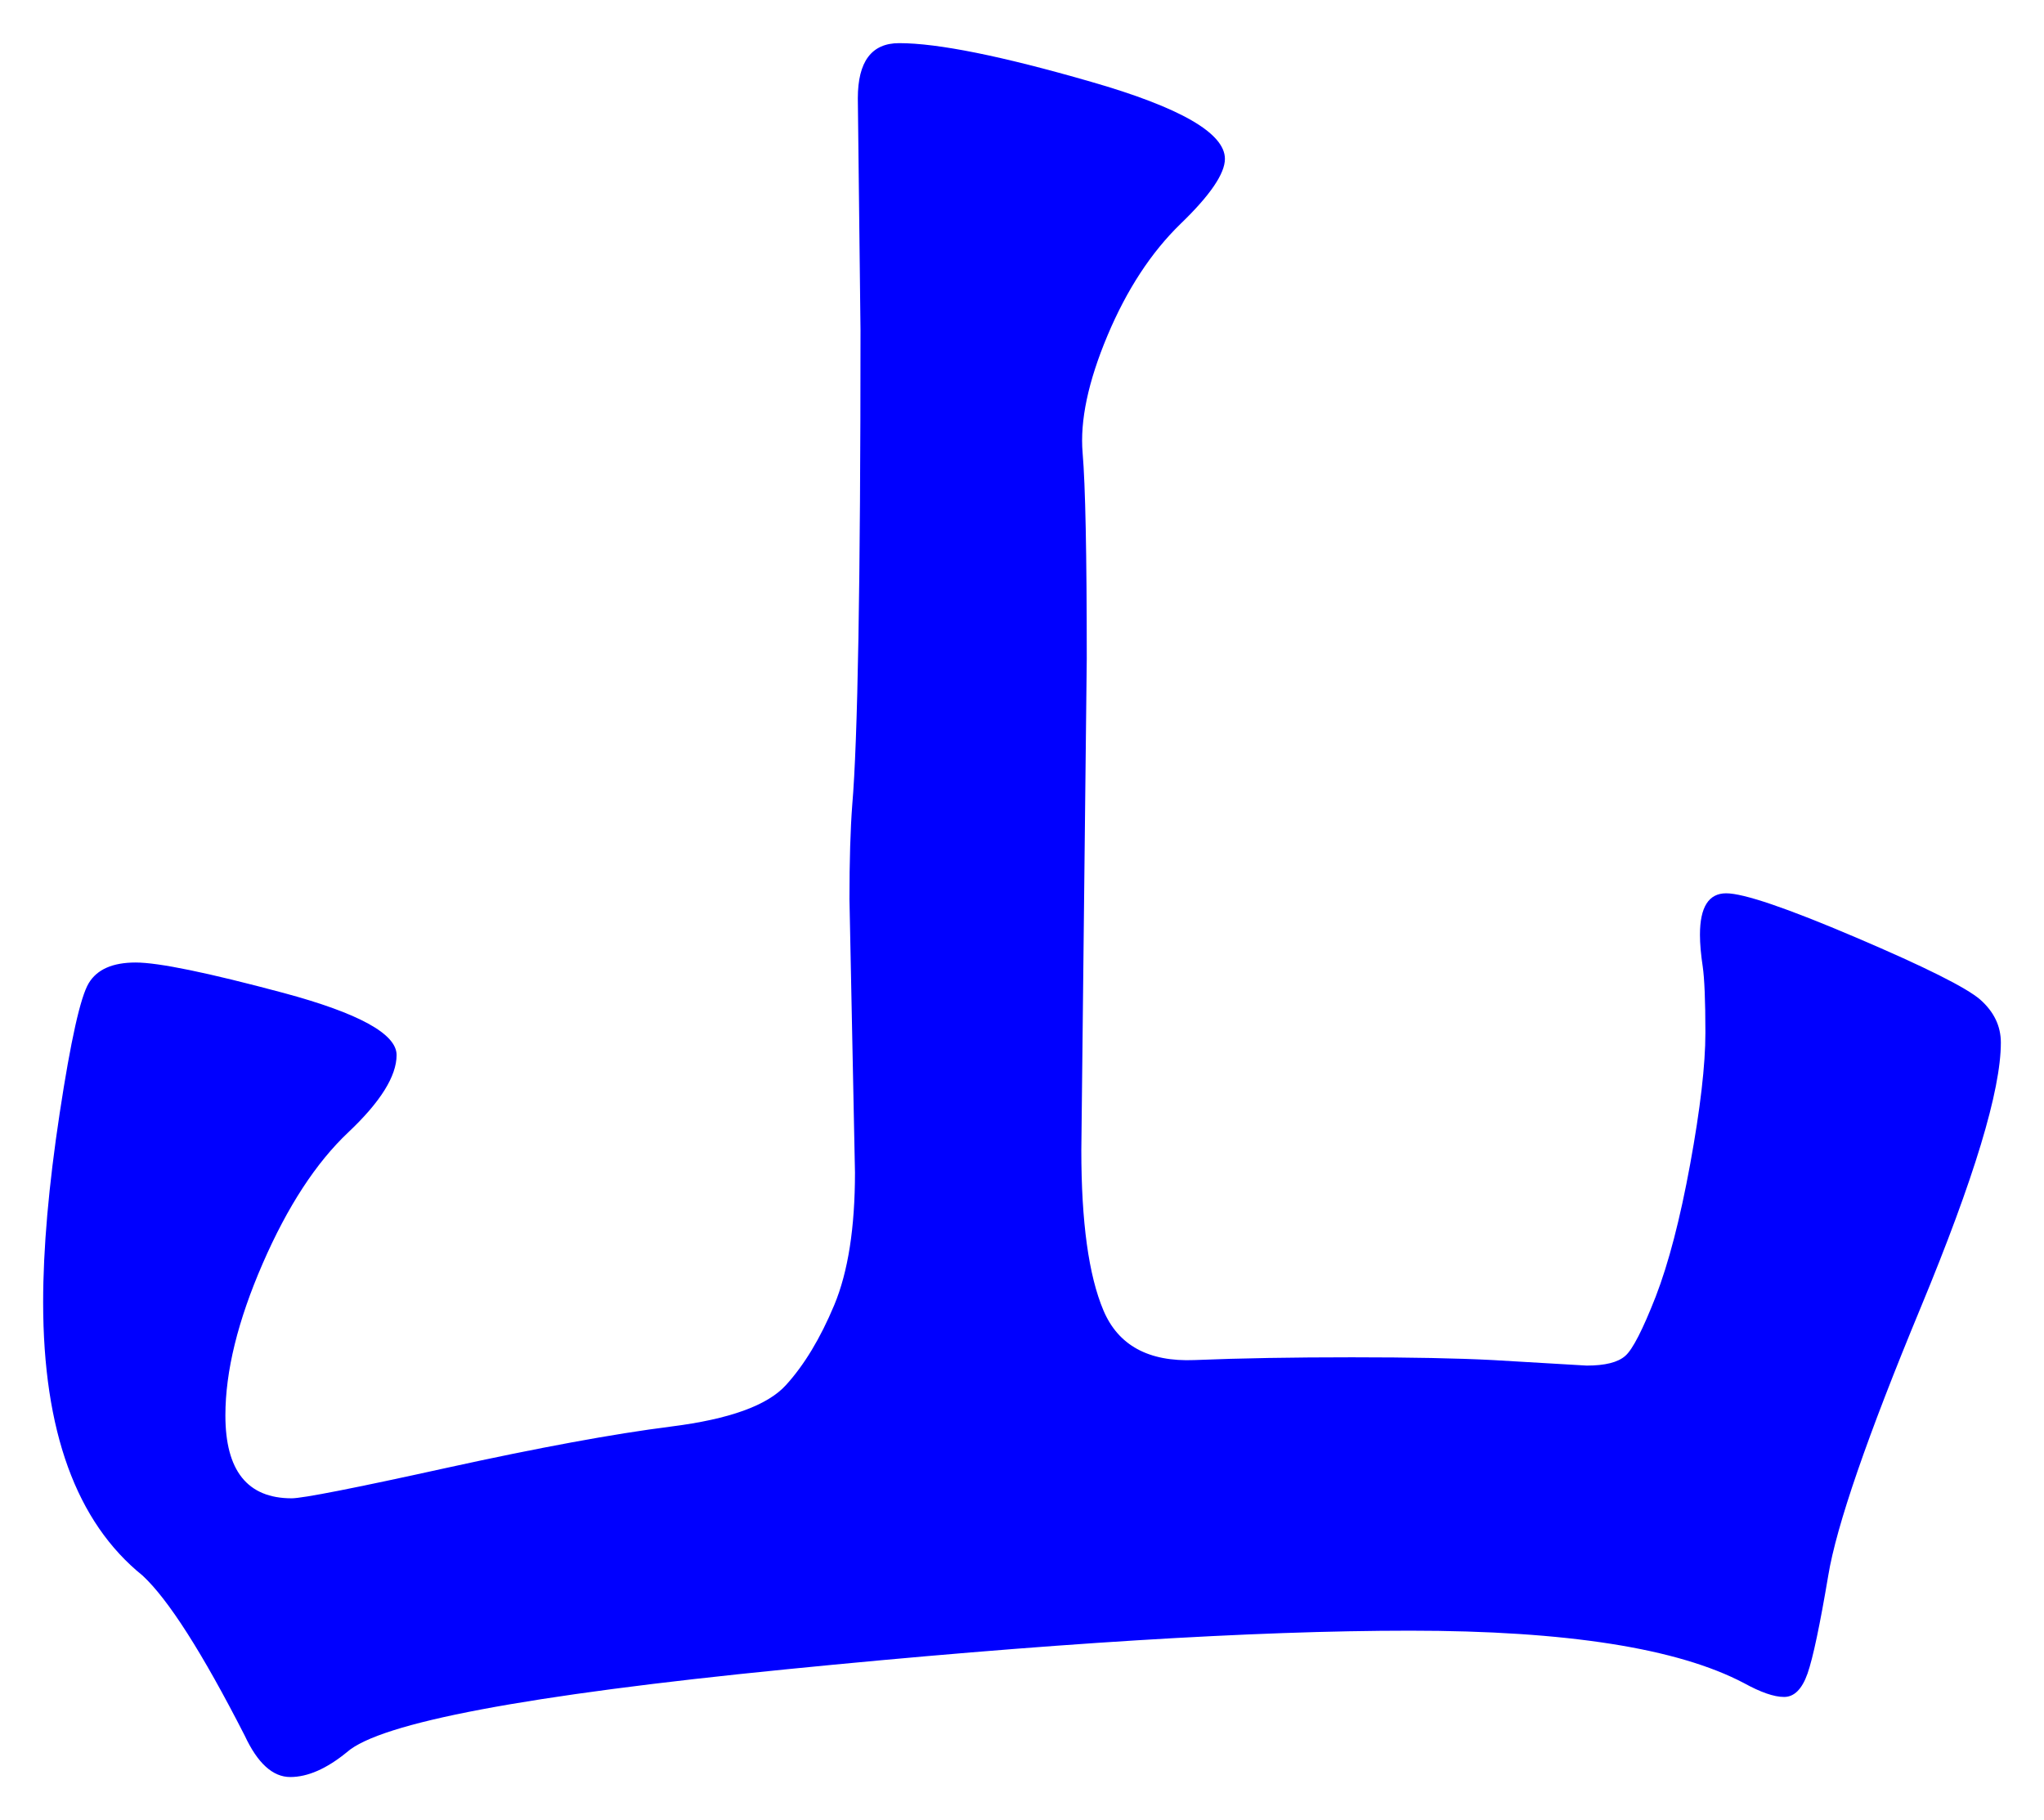 <svg xmlns="http://www.w3.org/2000/svg" xmlns:xlink="http://www.w3.org/1999/xlink" version="1.1" id="图层_1" x="0px" y="0px" width="23.687" height="21.093" viewBox="3.044 3.457 23.687 21.093" enable-background="new 0 0 30 30" xml:space="preserve">
<g>
	<path fill="#0000FF" d="M26.231,15.539c0,0.555-0.31,1.578-0.929,3.071s-0.976,2.528-1.071,3.104   c-0.097,0.576-0.177,0.955-0.24,1.136c-0.064,0.182-0.155,0.272-0.272,0.272s-0.271-0.054-0.464-0.16   c-0.768-0.405-2.059-0.608-3.872-0.608s-4.224,0.149-7.231,0.448c-3.009,0.299-4.704,0.619-5.088,0.96   c-0.235,0.192-0.454,0.288-0.656,0.288c-0.203,0-0.379-0.16-0.528-0.48c-0.491-0.96-0.885-1.578-1.184-1.855   c-0.768-0.619-1.152-1.675-1.152-3.168c0-0.619,0.064-1.35,0.192-2.192s0.24-1.344,0.336-1.504c0.096-0.16,0.277-0.24,0.544-0.24   c0.266,0,0.837,0.118,1.712,0.352c0.874,0.235,1.312,0.475,1.312,0.72s-0.187,0.544-0.56,0.896   c-0.374,0.353-0.704,0.859-0.992,1.521s-0.432,1.248-0.432,1.76c0,0.64,0.256,0.96,0.768,0.96c0.128,0,0.725-0.117,1.792-0.352   c1.066-0.234,1.937-0.395,2.608-0.48c0.672-0.085,1.114-0.244,1.328-0.48c0.213-0.234,0.399-0.543,0.56-0.928   c0.16-0.384,0.24-0.896,0.24-1.535l-0.064-3.168c0-0.448,0.011-0.811,0.032-1.088c0.064-0.747,0.096-2.581,0.096-5.504   l-0.031-2.688c0-0.427,0.159-0.64,0.479-0.64c0.448,0,1.189,0.149,2.224,0.448C16.722,4.702,17.239,5,17.239,5.298   c0,0.171-0.171,0.422-0.513,0.752c-0.341,0.331-0.624,0.763-0.848,1.296s-0.32,0.987-0.288,1.36   c0.032,0.374,0.048,1.168,0.048,2.384l-0.063,5.697c0,0.832,0.085,1.45,0.256,1.855s0.522,0.598,1.056,0.576   s1.142-0.032,1.824-0.032s1.227,0.011,1.632,0.032l1.088,0.064c0.213,0,0.363-0.037,0.448-0.113   c0.085-0.074,0.202-0.303,0.353-0.688c0.148-0.384,0.282-0.896,0.399-1.536s0.176-1.146,0.176-1.52s-0.011-0.629-0.031-0.768   c-0.021-0.139-0.032-0.261-0.032-0.368c0-0.32,0.101-0.48,0.304-0.48c0.202,0,0.704,0.171,1.504,0.512s1.28,0.581,1.44,0.72   C26.151,15.182,26.231,15.347,26.231,15.539z" stroke-width="1"/>
</g>
</svg>